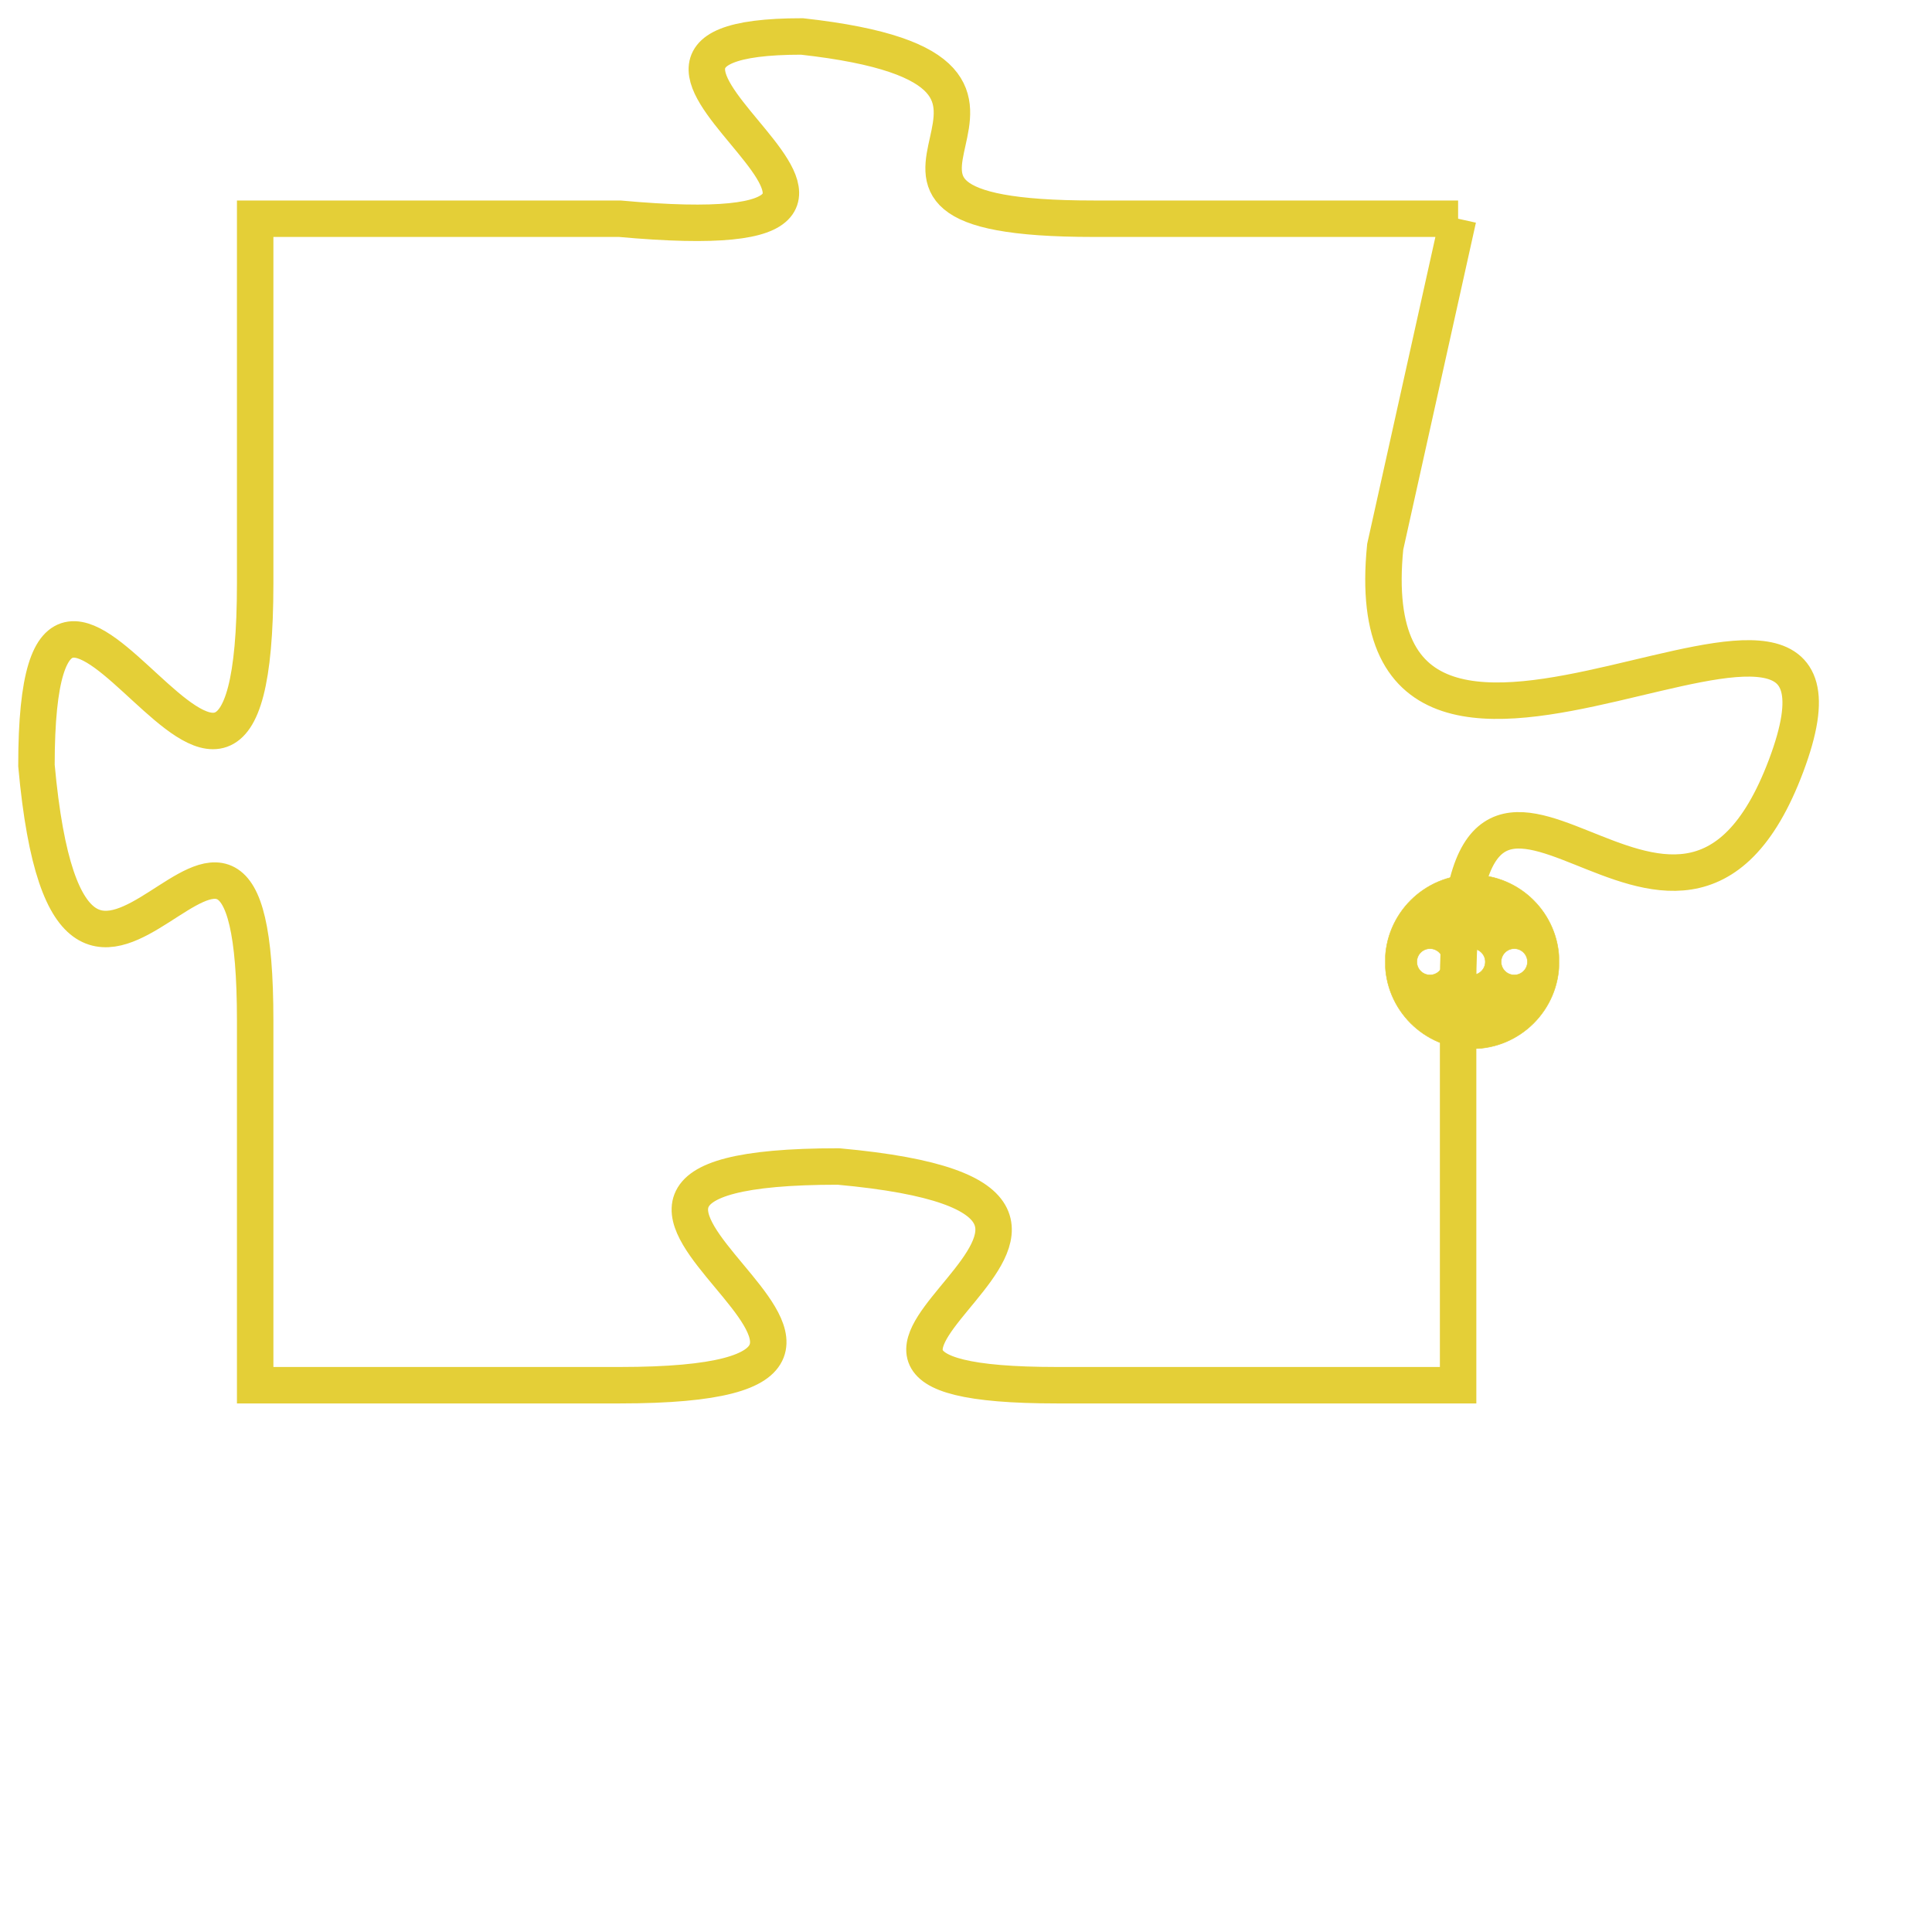 <svg version="1.1" xmlns="http://www.w3.org/2000/svg" xmlns:xlink="http://www.w3.org/1999/xlink" fill="transparent" x="0" y="0" width="350" height="350" preserveAspectRatio="xMinYMin slice"><style type="text/css">.links{fill:transparent;stroke: #E4CF37;}.links:hover{fill:#63D272; opacity:0.4;}</style><defs><g id="allt"><path id="t2640" d="M1353,640 L1343,640 C1334,640 1344,636 1335,635 C1327,635 1341,641 1330,640 L1320,640 1320,640 L1320,650 C1320,661 1314,645 1314,655 C1315,666 1320,652 1320,662 L1320,672 1320,672 L1330,672 C1341,672 1325,666 1336,666 C1347,667 1332,672 1342,672 L1353,672 1353,672 L1353,661 C1353,651 1359,663 1362,655 C1365,647 1350,659 1351,649 L1353,640"/></g><clipPath id="c" clipRule="evenodd" fill="transparent"><use href="#t2640"/></clipPath></defs><svg viewBox="1313 634 53 39" preserveAspectRatio="xMinYMin meet"><svg width="4380" height="2430"><g><image crossorigin="anonymous" x="0" y="0" href="https://nftpuzzle.license-token.com/assets/completepuzzle.svg" width="100%" height="100%" /><g class="links"><use href="#t2640"/></g></g></svg><svg x="1351" y="658" height="9%" width="9%" viewBox="0 0 330 330"><g><a xlink:href="https://nftpuzzle.license-token.com/" class="links"><title>See the most innovative NFT based token software licensing project</title><path fill="#E4CF37" id="more" d="M165,0C74.019,0,0,74.019,0,165s74.019,165,165,165s165-74.019,165-165S255.981,0,165,0z M85,190 c-13.785,0-25-11.215-25-25s11.215-25,25-25s25,11.215,25,25S98.785,190,85,190z M165,190c-13.785,0-25-11.215-25-25 s11.215-25,25-25s25,11.215,25,25S178.785,190,165,190z M245,190c-13.785,0-25-11.215-25-25s11.215-25,25-25 c13.785,0,25,11.215,25,25S258.785,190,245,190z"></path></a></g></svg></svg></svg>